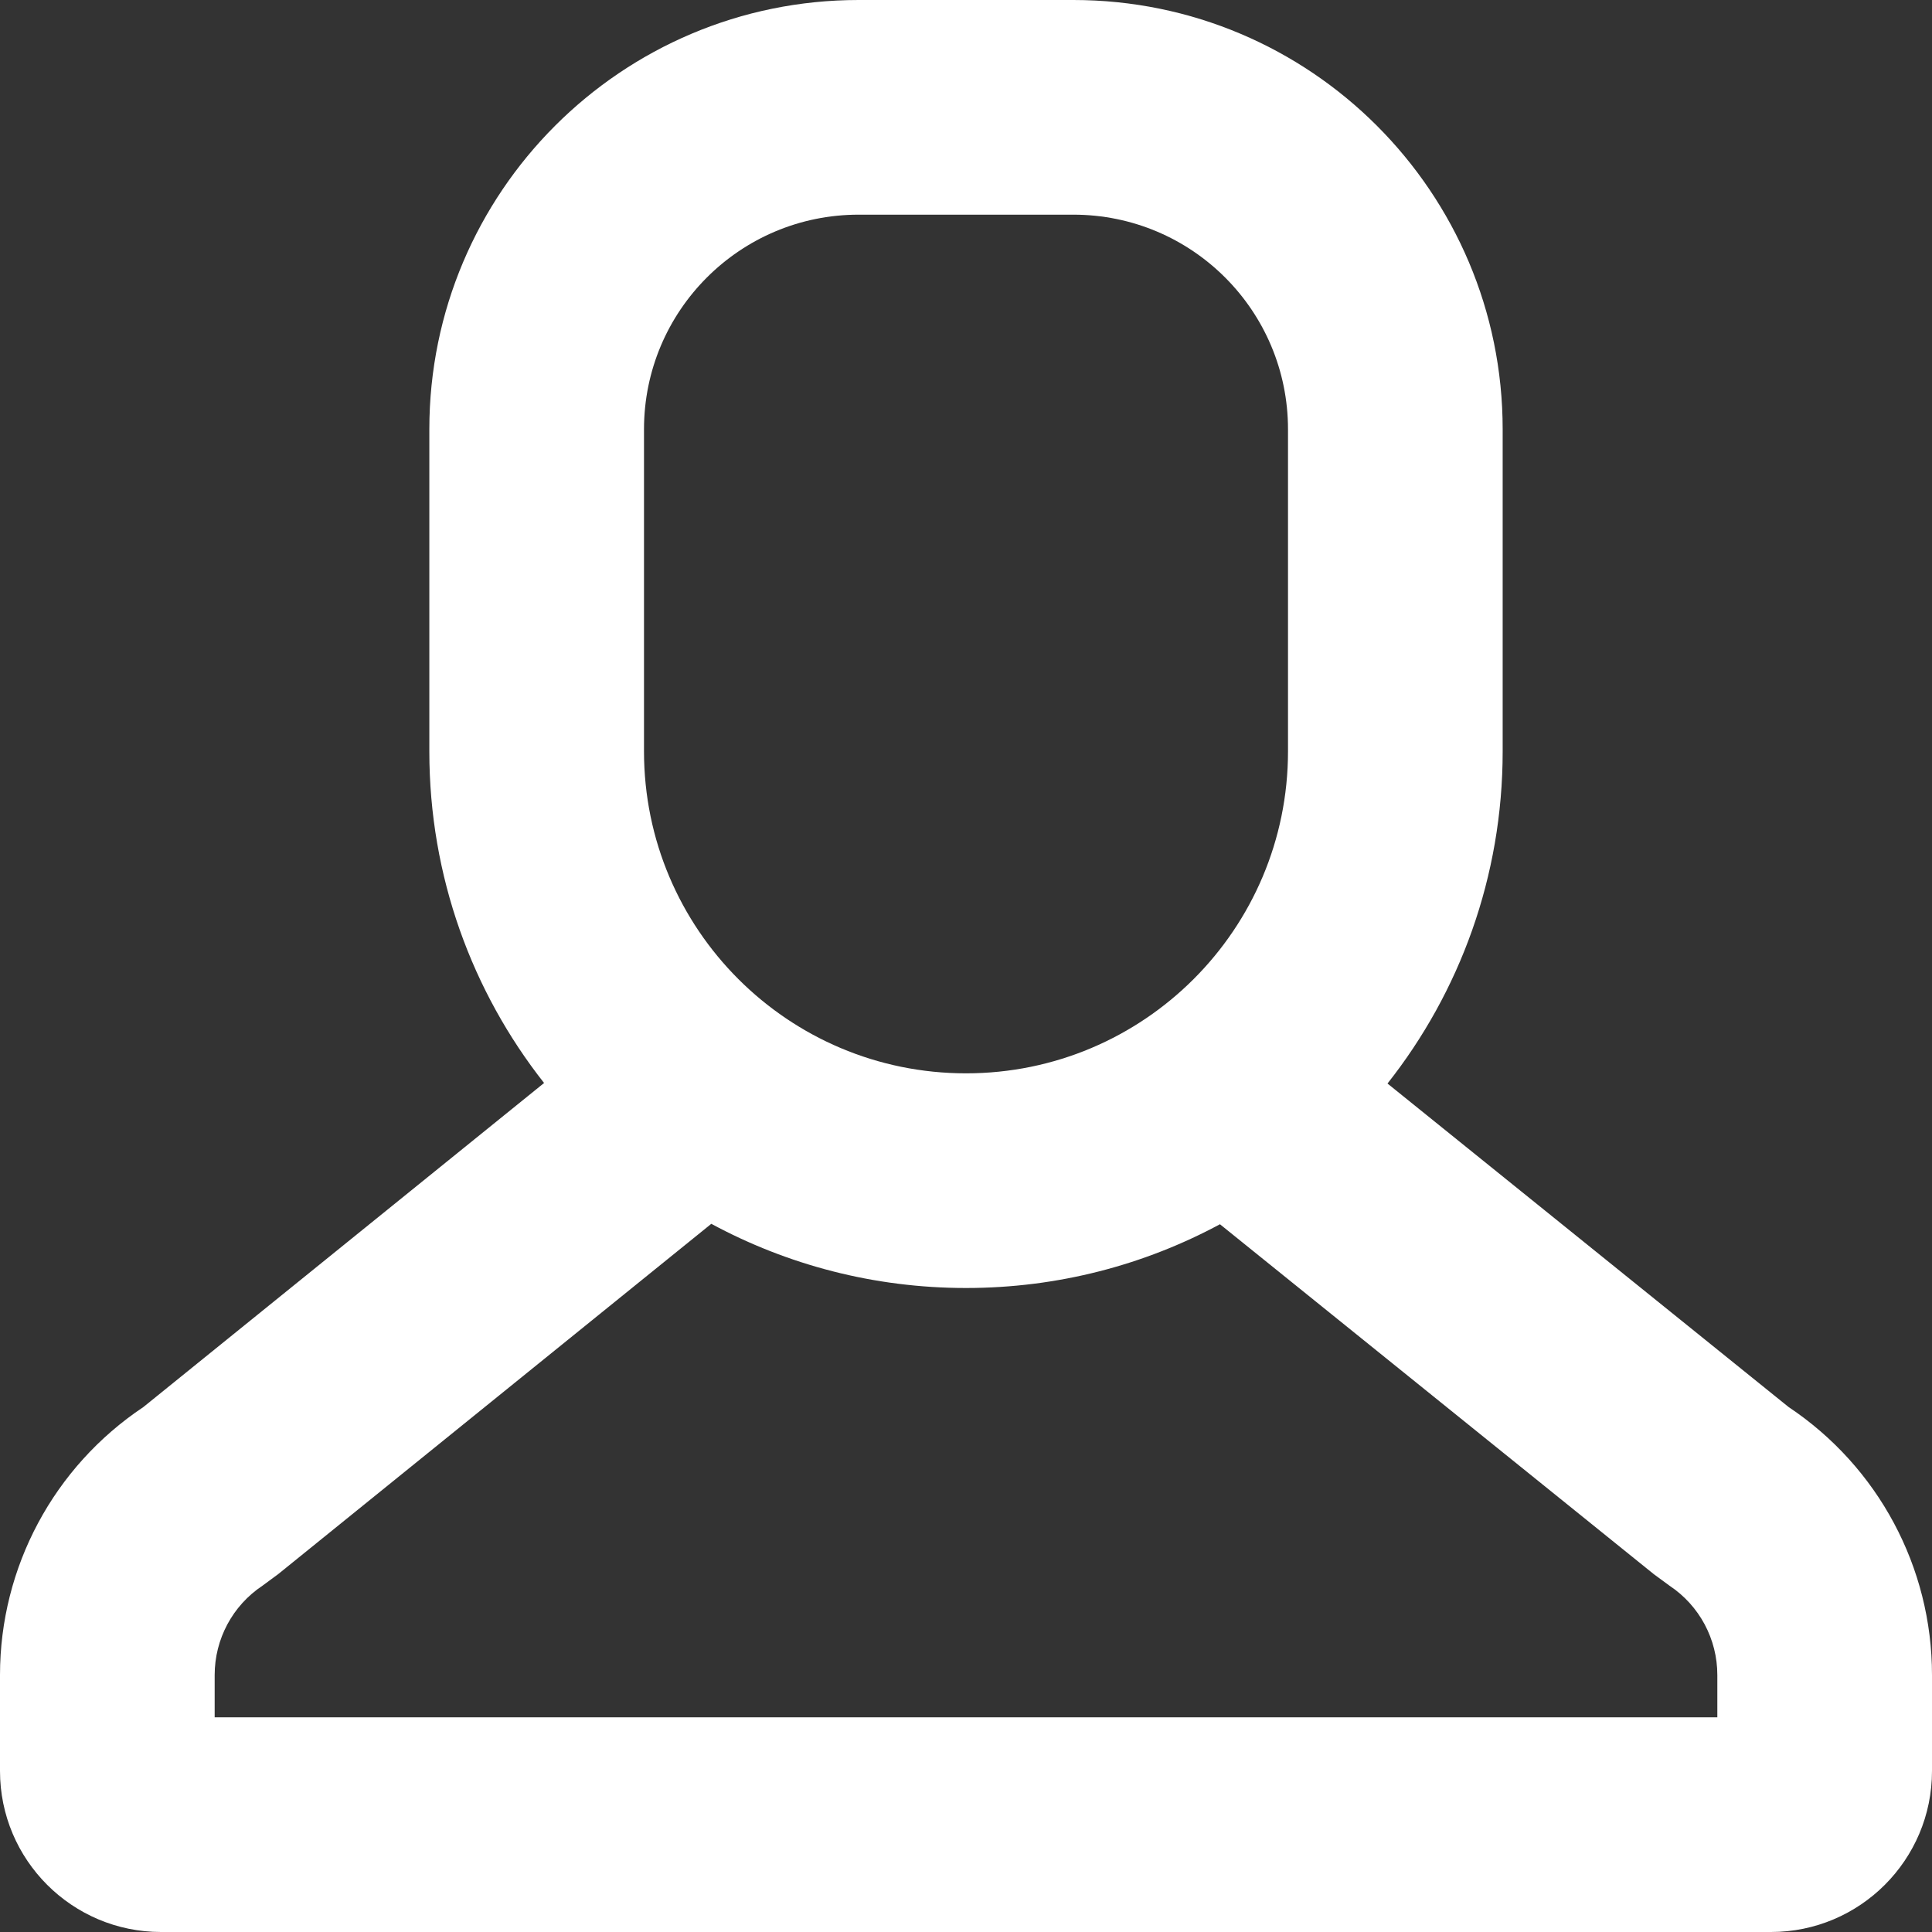 <?xml version="1.0" encoding="UTF-8"?>
<svg width="18px" height="18px" viewBox="0 0 18 18" version="1.1" xmlns="http://www.w3.org/2000/svg" xmlns:xlink="http://www.w3.org/1999/xlink">
    <rect x="0" y="0" width="18" height="18" fill="#333333" stroke="none"/>
    <!-- Generator: Sketch 44.1 (41455) - http://www.bohemiancoding.com/sketch -->
    <title>icon_user</title>
    <desc>Created with Sketch.</desc>
    <defs></defs>
    <g id="prod" stroke="none" stroke-width="1" fill="none" fill-rule="evenodd">
        <g id="dving_main_black_diamond" transform="translate(-1209, -95)" fill-rule="nonzero" fill="#FFFFFF">
            <g id="Group-6">
                <g id="Group-3" transform="translate(1194, 80)">
                    <g id="ic_account_box" transform="translate(15, 15)">
                        <path d="M12.927,10.095 L16.664,13.109 C17.499,13.666 18,14.602 18,15.606 L18,16.5 L18,16.5 C18,17.328 17.328,18 16.5,18 L1.5,18 L1.5,18 C0.672,18 -2.12957009e-14,17.328 -8.50430837e-14,16.5 L-2.7000624e-13,15.606 C-2.69225614e-13,14.602 0.501,13.666 1.336,13.109 L5.069,10.09 C4.399,9.239 4,8.166 4,7 L4,4 C4,1.791 5.791,4.05812251e-16 8,0 L10,0 C12.209,-4.05812251e-16 14,1.791 14,4 L14,7 C14,8.169 13.599,9.244 12.927,10.095 Z M11.366,11.406 C10.662,11.785 9.856,12 9,12 C8.141,12 7.333,11.783 6.627,11.402 L2.594,14.664 L2.445,14.774 C2.167,14.959 2,15.271 2,15.606 L2,16 L16,16 L16,15.606 C16,15.271 15.833,14.959 15.555,14.774 L15.408,14.666 L11.366,11.406 Z M8,2 C6.895,2 6,2.895 6,4 L6,7 C6,8.657 7.343,10 9,10 C10.657,10 12,8.657 12,7 L12,4 C12,2.895 11.105,2 10,2 L8,2 Z" id="icon_user"></path>
                    </g>
                </g>
            </g>
        </g>
    </g>
</svg>